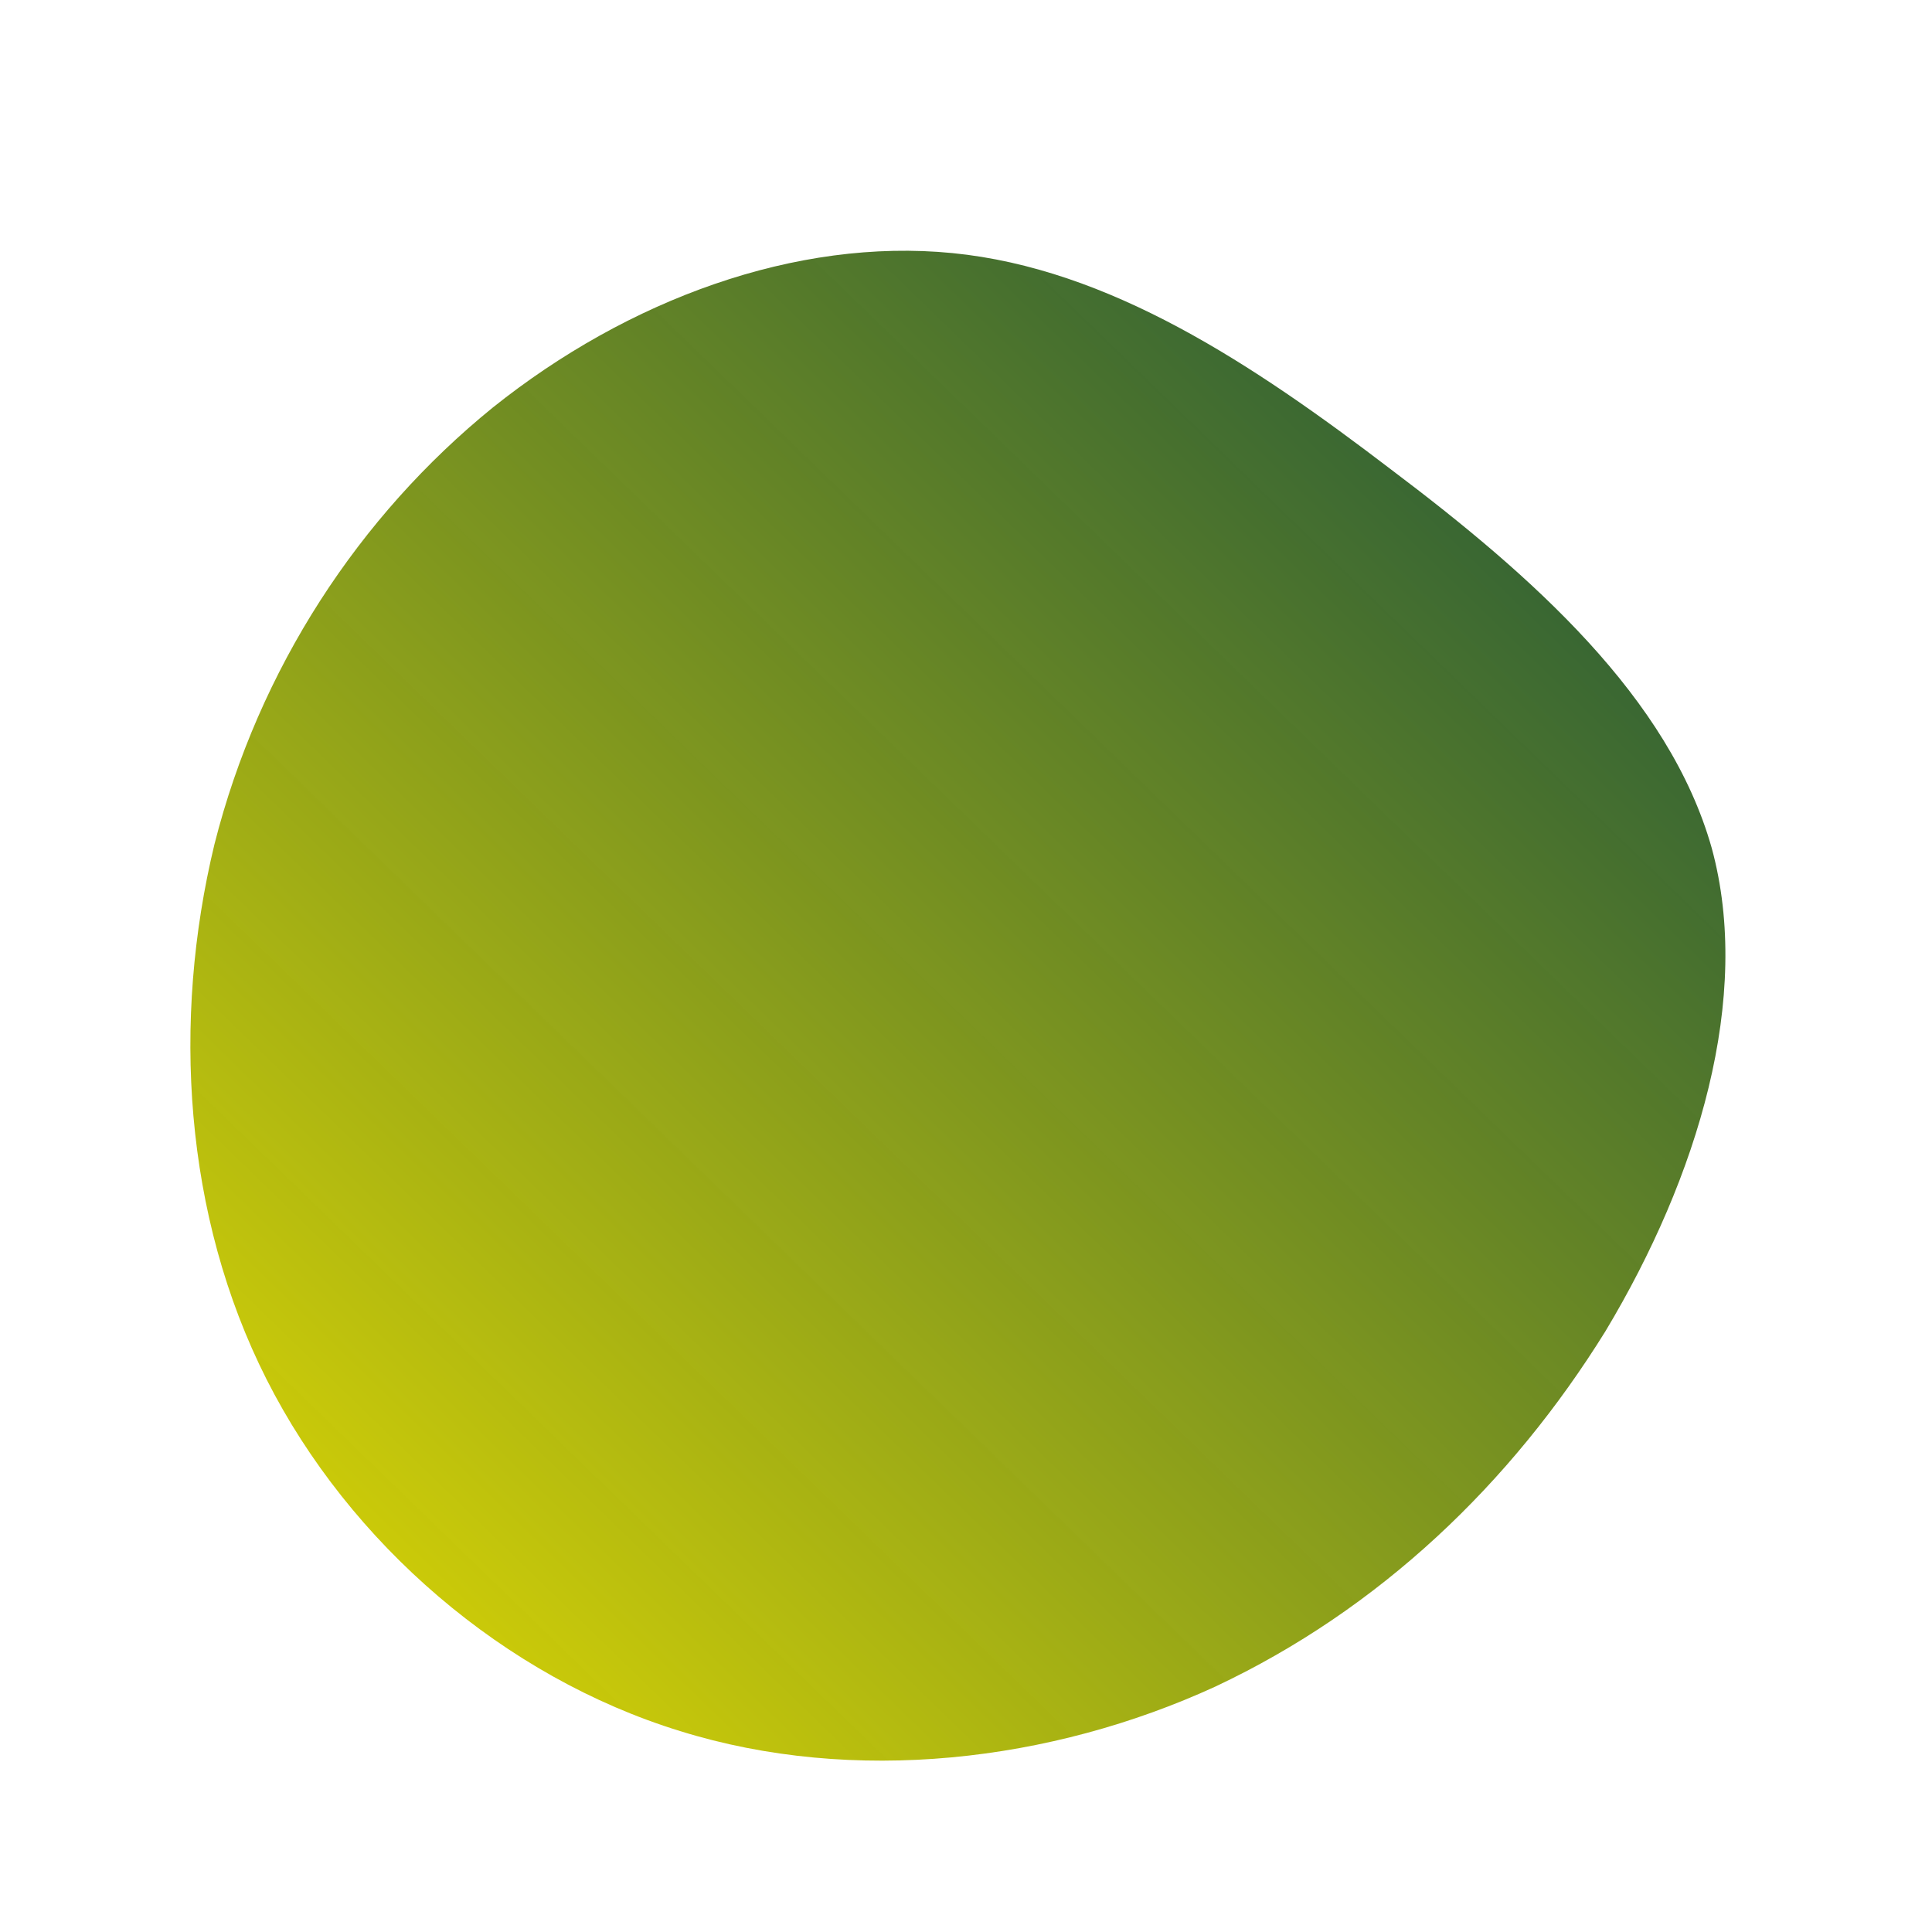               <svg id="sw-js-blob-svg" viewBox="0 0 100 100" xmlns="http://www.w3.org/2000/svg" version="1.1">
                    <defs> 
                        <linearGradient id="sw-gradient" x1="0" x2="1" y1="1" y2="0">
                            <stop id="stop1" stop-color="rgba(235, 224, 0, 1)" offset="0%"></stop>
                            <stop id="stop2" stop-color="rgba(6, 67, 49, 0.941)" offset="100%"></stop>
                        </linearGradient>
                    </defs>
                <path fill="url(#sw-gradient)" d="M22,-25.7C29.3,-20.2,36.4,-13.9,38.6,-6.1C40.7,1.6,37.9,10.9,33.1,18.9C28.2,26.8,21.4,33.3,12.9,37.3C4.4,41.2,-5.8,42.4,-14.8,39.6C-23.9,36.8,-31.9,29.9,-36.2,21.4C-40.5,12.9,-41.1,2.8,-38.9,-6.3C-36.6,-15.4,-31.4,-23.3,-24.5,-28.9C-17.5,-34.5,-8.8,-37.7,-0.7,-36.9C7.4,-36.1,14.8,-31.2,22,-25.7Z" width="100%" height="100%" transform="translate(50 50)" stroke-width="0" style="transition: all 0.3s ease 0s;" stroke="url(#sw-gradient)"></path>
              </svg>